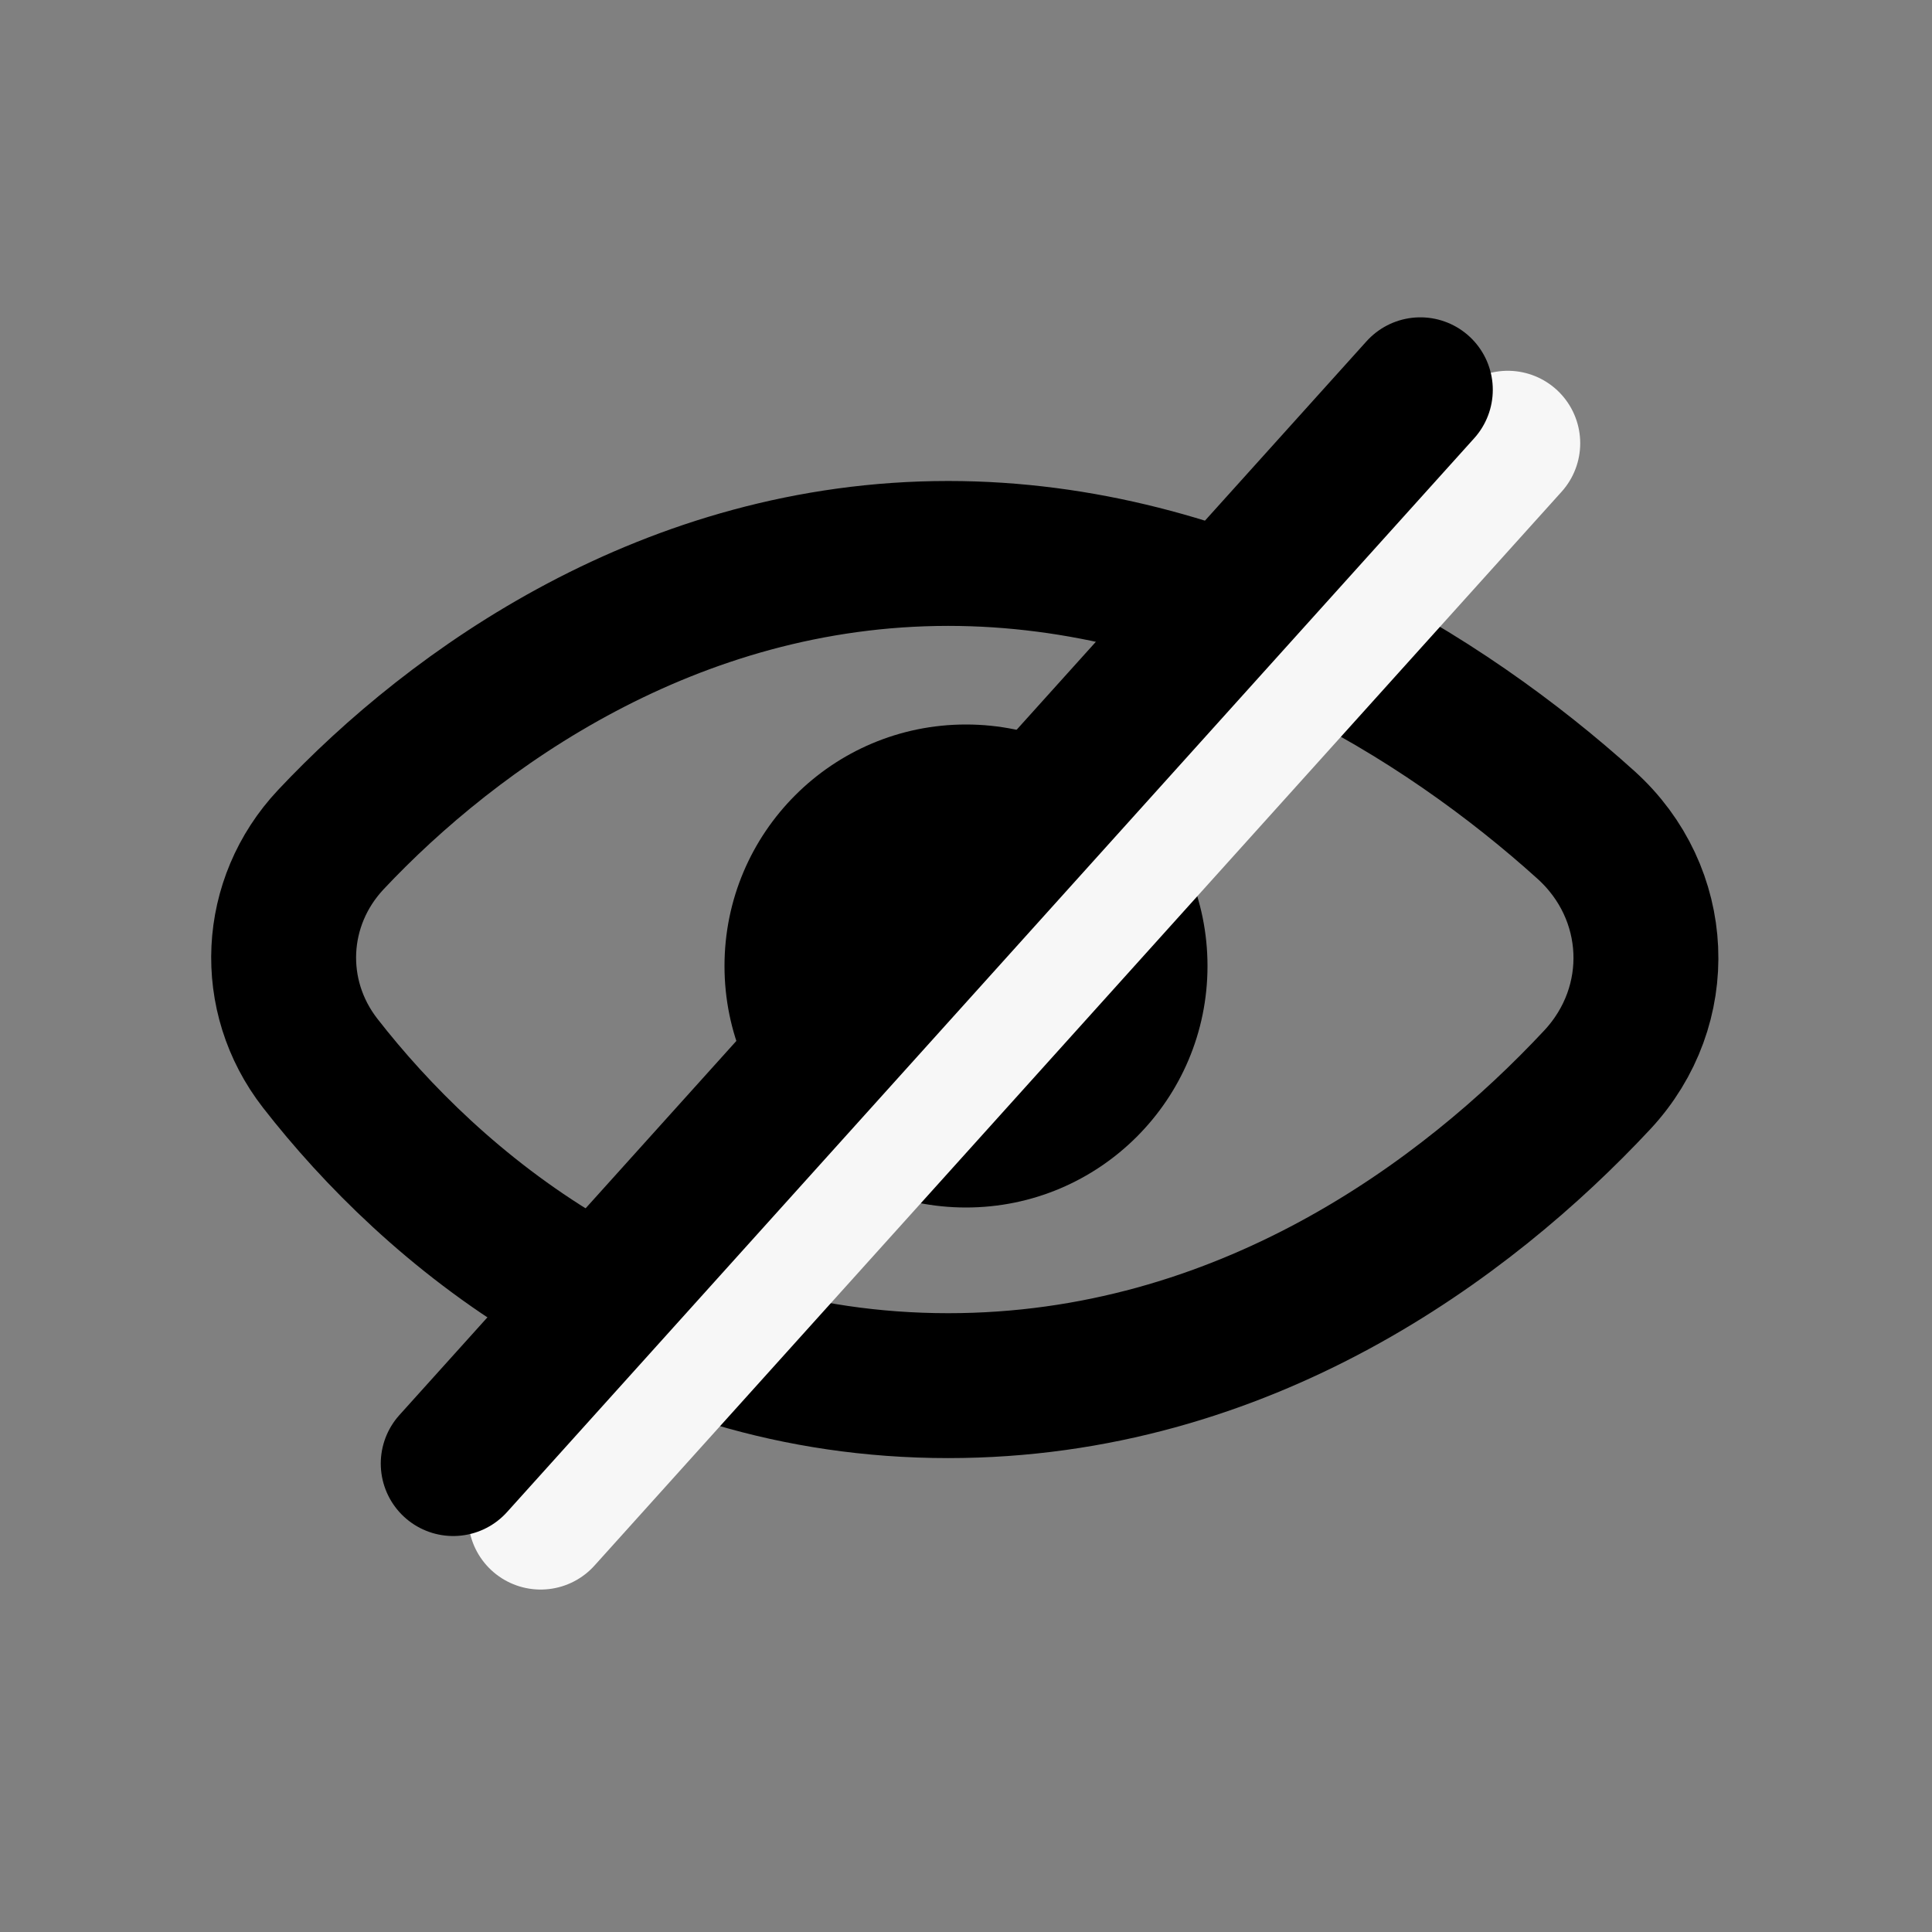 <svg width="24" height="24" viewBox="0 0 24 24" fill="none" xmlns="http://www.w3.org/2000/svg">
<rect x="0" y="0" width="24" height="24" fill="#808080" stroke="none"/>
<path d="M11.779 6.875C8.331 6.875 5.642 8.799 4.109 10.431C3.382 11.206 3.325 12.368 3.977 13.207C5.361 14.985 7.962 17.213 11.779 17.213C15.448 17.213 18.218 15.154 19.841 13.415C20.7 12.494 20.637 11.092 19.702 10.248C17.941 8.658 15.099 6.875 11.779 6.875Z" stroke="currentColor" stroke-width="1.8" stroke-linecap="round" stroke-linejoin="round"/>
<circle cx="12" cy="12" r="3" fill="currentColor"/>
<path d="M18.73 5.506L6.716 18.846" stroke="#F7F7F7" stroke-width="1.8" stroke-linecap="round" stroke-linejoin="round"/>
<path d="M17.644 4.842L5.63 18.181" stroke="currentColor" stroke-width="1.8" stroke-linecap="round" stroke-linejoin="round"/>
</svg>
